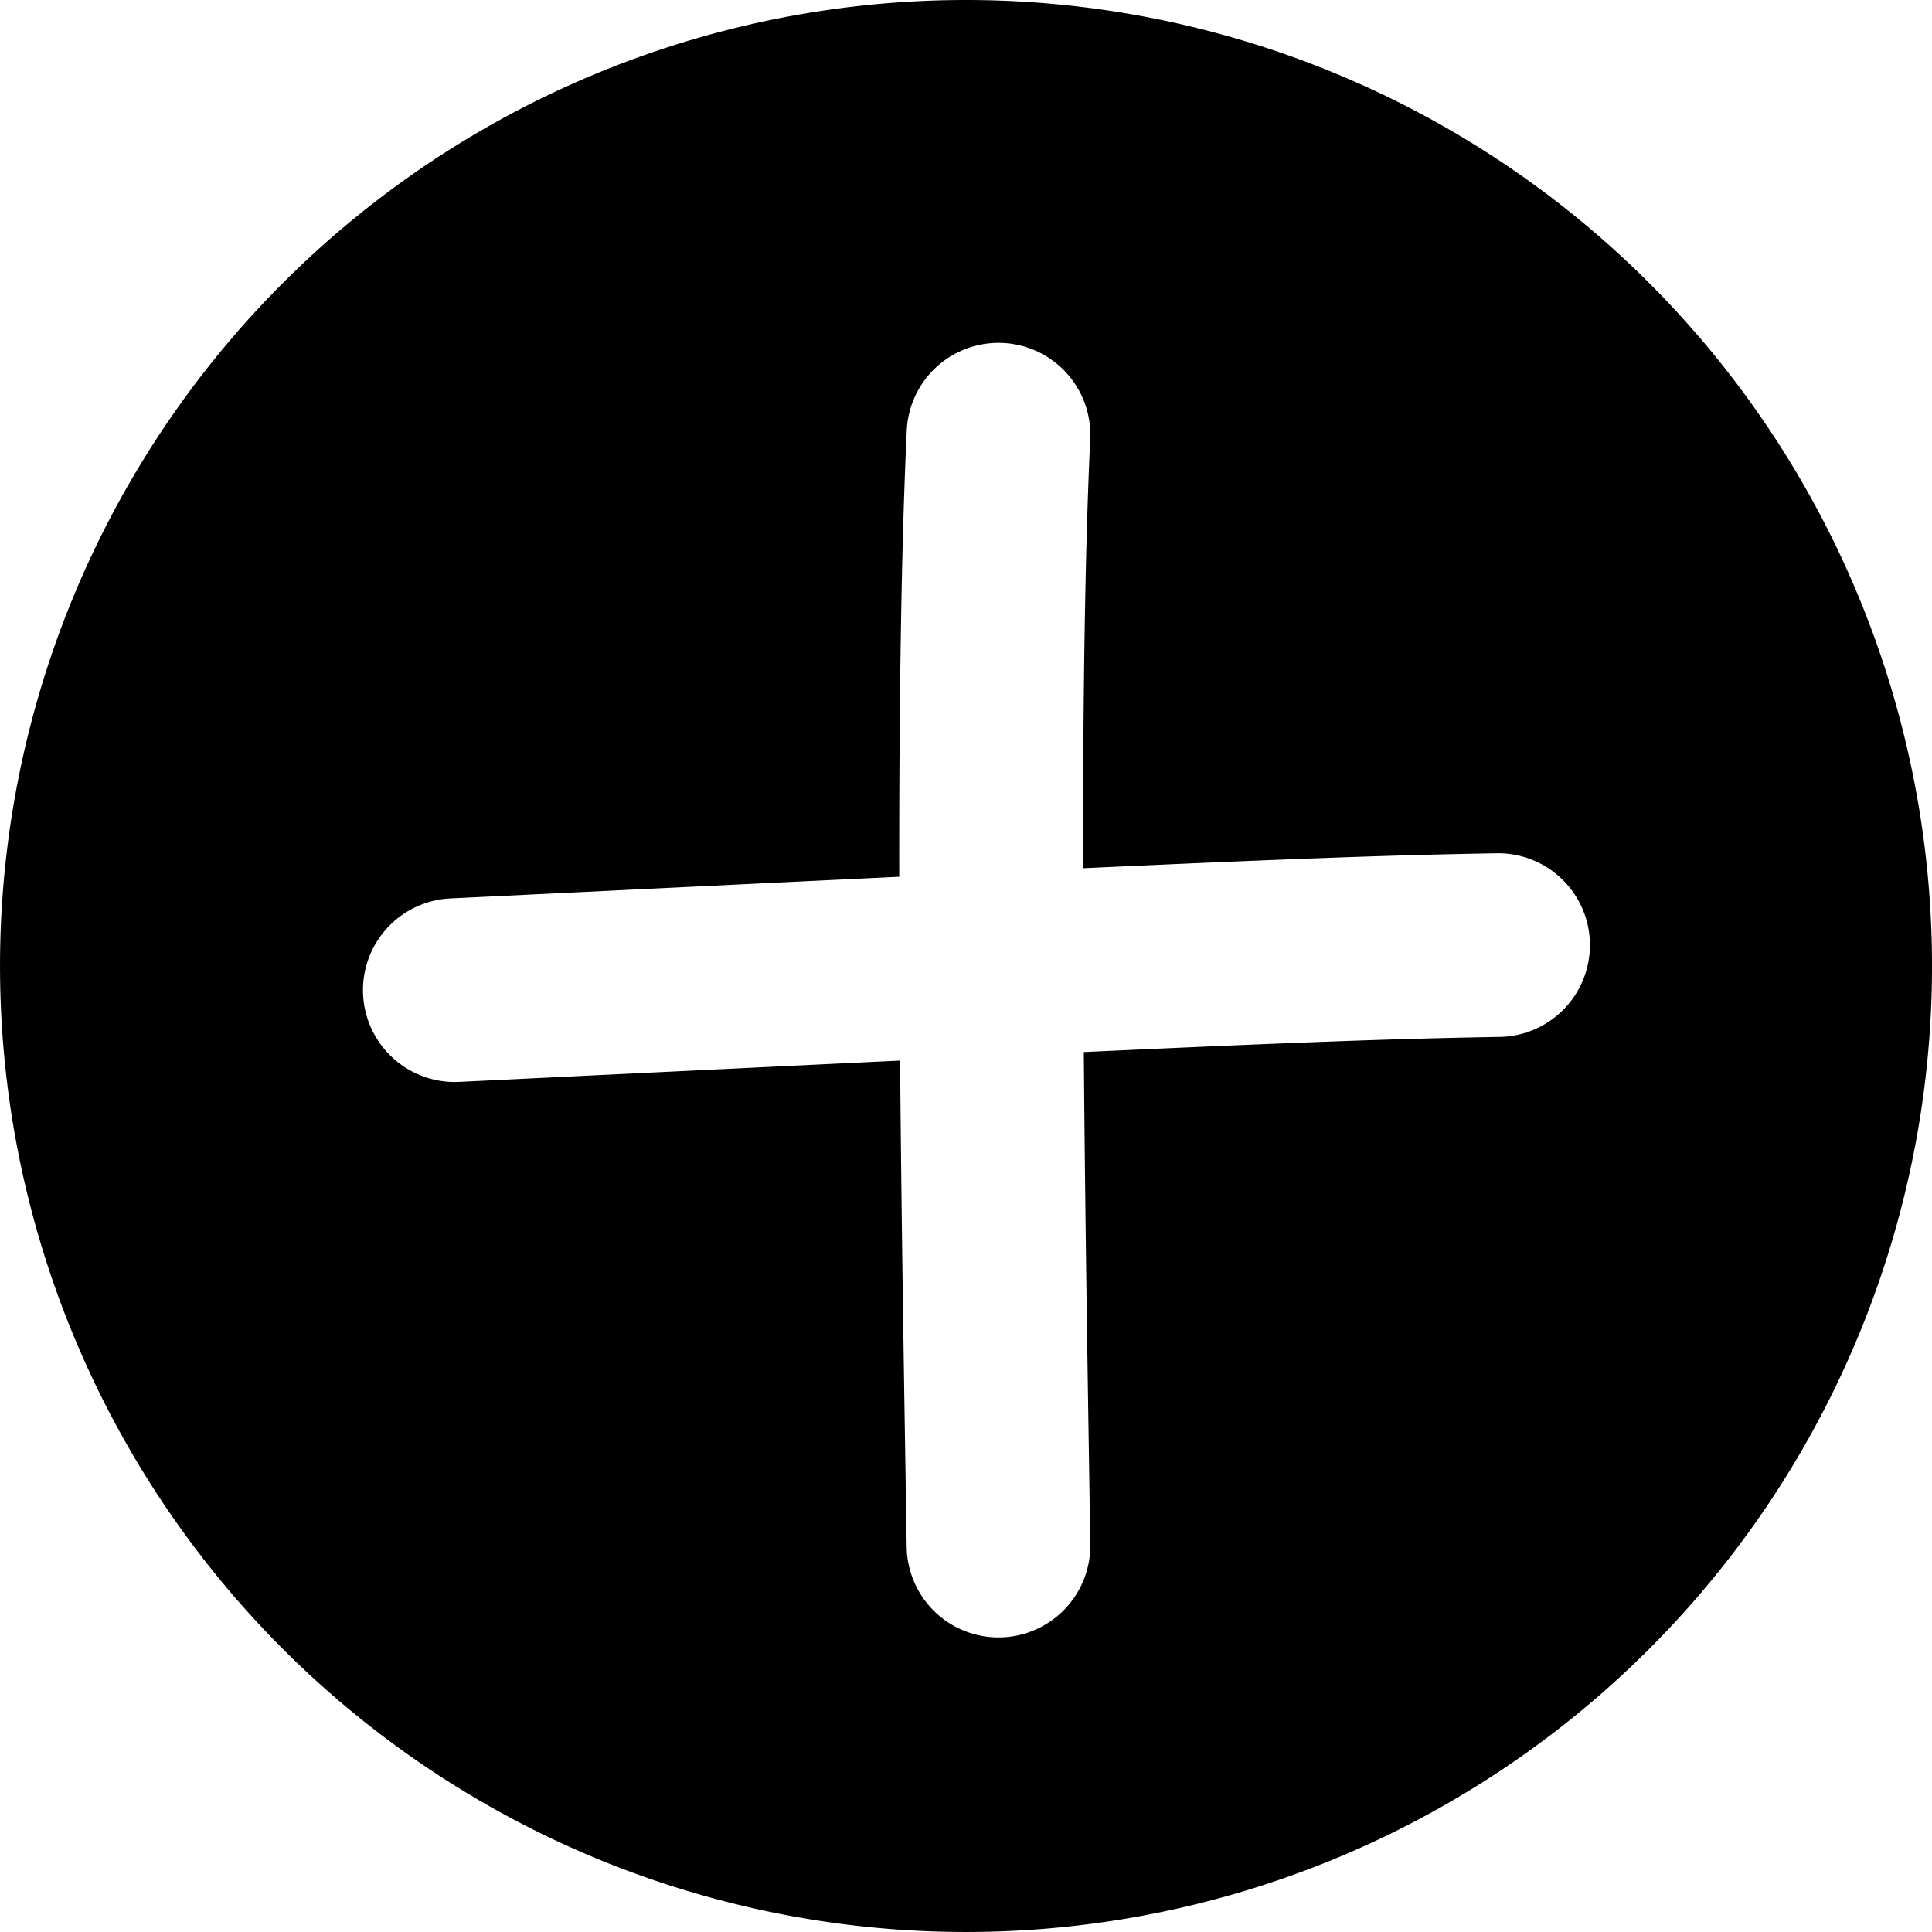 <?xml version="1.0" encoding="UTF-8" standalone="no"?>
<!-- Created with Inkscape (http://www.inkscape.org/) -->

<svg
   width="105.195mm"
   height="105.195mm"
   viewBox="0 0 105.195 105.195"
   version="1.1"
   id="svg5"
   xmlns="http://www.w3.org/2000/svg"
   xmlns:svg="http://www.w3.org/2000/svg">
  <defs
     id="defs2" />
  <g
     id="layer3"
     style="display:inline"
     transform="translate(-52.597,-86.26)">
    <path
       id="path61"
       style="display:inline;fill:#000000;stroke-width:0.528;stroke-linecap:round"
       d="m 105.195,86.26 a 52.597,52.597 0 0 0 -52.597,52.597 52.597,52.597 0 0 0 52.597,52.597 52.597,52.597 0 0 0 52.598,-52.597 52.597,52.597 0 0 0 -52.598,-52.597 z m 2.002,18.674 h 5.2e-4 a 5,5 0 0 1 4.761,5.229 c -0.299,6.4 -0.396,14.729 -0.392,23.371 11.222,-0.514 16.839,-0.718 22.515,-0.814 a 5,5 0 0 1 5.084,4.914 5,5 0 0 1 -4.914,5.084 c -5.641,0.095 -11.234,0.3 -22.642,0.825 0.081,10.241 0.251,20.066 0.353,26.798 a 5,5 0 0 1 -4.924,5.074 5,5 0 0 1 -5.074,-4.924 c -0.1,-6.64 -0.274,-16.307 -0.359,-26.483 -6.387,0.305 -14.142,0.681 -24.003,1.159 a 5,5 0 0 1 -5.236,-4.752 5,5 0 0 1 4.752,-5.236 c 10.029,-0.486 17.978,-0.872 24.44,-1.181 -0.007,-8.866 0.093,-17.51 0.41,-24.301 a 5,5 0 0 1 5.228,-4.762 z" />
  </g>
  <g
     id="g558"
     style="display:none"
     transform="translate(-52.597,-86.26)">
    <path
       id="circle556"
       style="display:inline;fill:#000000;stroke-width:0.528;stroke-linecap:round"
       d="m 105.195,86.26 a 52.597,52.597 0 0 0 -52.597,52.597 52.597,52.597 0 0 0 52.597,52.597 52.597,52.597 0 0 0 52.598,-52.597 52.597,52.597 0 0 0 -52.598,-52.597 z m -0.205,20.697 c 6.213,0.084 11.991,4.703 14.691,12.365 5.138,0.036 9.71,0.172 13.914,0.413 a 3.5,3.5 0 0 1 3.293,3.695 3.5,3.5 0 0 1 -3.693,3.295 c -1.665,-0.095 -3.4,-0.173 -5.208,-0.236 2.214,22.631 2.073,32.621 0.33,38.414 a 3.5,3.5 0 0 1 -3.502,2.486 c -21.808,-0.937 -27.53,-0.007 -39.446,0.252 a 3.5,3.5 0 0 1 -3.564,-3.218 c -0.824,-10.189 -1.117,-22.655 -0.129,-37.156 -1.552,0.068 -3.025,0.127 -4.651,0.203 a 3.5,3.5 0 0 1 -3.658,-3.334 3.5,3.5 0 0 1 3.334,-3.658 c 4.854,-0.224 9.278,-0.405 13.513,-0.564 2.291,-8.085 8.298,-13.043 14.775,-12.955 z m -0.093,7 c -2.579,-0.035 -5.418,1.472 -7.201,5.697 4.499,-0.139 8.726,-0.244 12.572,-0.296 0.63,-0.009 1.232,-0.013 1.846,-0.019 -1.976,-3.875 -4.792,-5.349 -7.217,-5.382 z m 11.967,12.355 c -7.77,-1e-4 -16.985,0.225 -28.15,0.66 -0.922,13.015 -0.703,24.083 -0.072,33.545 1.709,-0.059 3.386,-0.123 5.093,-0.184 l 0.707,-23.571 a 3.5,3.5 0 0 1 3.602,-3.395 3.5,3.5 0 0 1 3.395,3.603 l -0.695,23.159 c 2.81,-0.056 5.885,-0.082 9.452,-0.05 l -1.122,-24.042 a 3.5,3.5 0 0 1 3.332,-3.658 3.5,3.5 0 0 1 3.66,3.332 l 1.144,24.495 c 1.528,0.04 3.117,0.087 4.818,0.147 0.699,-4.822 0.804,-14.693 -1.09,-34.018 -1.32,-0.014 -2.667,-0.024 -4.073,-0.024 z" />
  </g>
  <g
     id="g6862"
     style="display:none"
     transform="translate(-52.597,-86.26)">
    <path
       id="circle6860"
       style="fill:#000000;stroke-width:0.528;stroke-linecap:round"
       d="m 105.195,86.26 a 52.597,52.597 0 0 0 -52.597,52.597 52.597,52.597 0 0 0 52.597,52.597 52.597,52.597 0 0 0 52.598,-52.597 52.597,52.597 0 0 0 -52.598,-52.597 z m 4.792,18.148 a 5,5 0 0 1 4.761,5.227 c -0.305,6.534 -0.932,14.714 -2.042,23.229 7.593,-0.371 13.62,-0.452 17.379,-0.451 2.811,3.6e-4 4.359,0.045 4.359,0.045 a 5,5 0 0 1 4.853,5.141 5,5 0 0 1 -5.143,4.856 c 0,0 -9.012,-0.256 -22.986,0.499 -1.888,10.683 -4.628,21.092 -8.541,28.698 a 5,5 0 0 1 -6.732,2.16 5,5 0 0 1 -2.158,-6.734 c 2.782,-5.407 5.094,-14.04 6.879,-23.413 -6.403,0.517 -13.441,1.24 -20.869,2.253 a 5,5 0 0 1 -5.629,-4.279 5,5 0 0 1 4.279,-5.629 c 8.591,-1.171 16.681,-1.965 23.911,-2.503 1.302,-8.895 2.14,-17.67 2.45,-24.335 a 5,5 0 0 1 5.229,-4.762 z" />
  </g>
  <g
     id="g6866"
     style="display:none"
     transform="translate(-52.597,-86.26)">
    <path
       id="circle6864"
       style="display:inline;fill:#000000;stroke-width:0.528;stroke-linecap:round"
       d="m 105.195,86.26 a 52.597,52.597 0 0 0 -52.597,52.597 52.597,52.597 0 0 0 52.597,52.597 52.597,52.597 0 0 0 52.598,-52.597 52.597,52.597 0 0 0 -52.598,-52.597 z M 86.369,112.643 a 5,5 0 0 1 3.631,1.209 c 5.957,5.161 11.536,10.11 16.674,14.82 4.24,-4.642 8.321,-8.897 12.468,-13.457 a 5,5 0 0 1 3.463,-1.629 5,5 0 0 1 3.602,1.295 5,5 0 0 1 0.334,7.063 c -4.299,4.727 -8.385,8.985 -12.563,13.554 6.469,6.178 11.999,11.856 16.342,16.925 a 5,5 0 0 1 -0.543,7.051 5,5 0 0 1 -7.051,-0.543 c -3.957,-4.618 -9.183,-9.989 -15.386,-15.925 -5.743,6.742 -11.919,14.738 -19.246,25.841 a 5,5 0 0 1 -6.928,1.42 5,5 0 0 1 -1.418,-6.928 c 7.675,-11.631 14.24,-20.086 20.291,-27.168 -5.085,-4.669 -10.643,-9.608 -16.588,-14.759 a 5,5 0 0 1 -0.504,-7.055 5,5 0 0 1 3.421,-1.713 z" />
  </g>
  <g
     id="g6870"
     style="display:none"
     transform="translate(-52.597,-86.26)">
    <path
       id="circle6868"
       style="display:inline;fill:#000000;stroke-width:0.528;stroke-linecap:round"
       d="m 105.195,86.26 a 52.597,52.597 0 0 0 -52.597,52.597 52.597,52.597 0 0 0 52.597,52.597 52.597,52.597 0 0 0 52.598,-52.597 52.597,52.597 0 0 0 -52.598,-52.597 z m 4.159,47.869 c 11.203,0.008 20.84,0.152 20.84,0.152 a 5,5 0 0 1 4.935,5.063 5,5 0 0 1 -5.062,4.935 c 0,0 -39.808,-0.415 -50.086,0.479 a 5,5 0 0 1 -5.414,-4.549 5,5 0 0 1 4.549,-5.414 c 6.267,-0.545 19.036,-0.674 30.238,-0.666 z" />
  </g>
  <g
     id="layer5"
     style="display:none"
     transform="translate(-52.597,-86.26)">
    <path
       style="fill:none;fill-opacity:1;stroke:#ffffff;stroke-width:7;stroke-linecap:round;stroke-linejoin:round;stroke-dasharray:none;stroke-opacity:1"
       d="m 85.294,125.709 c -1.129,15.091 -0.845,27.986 0,38.432 11.756,-0.255 17.736,-1.19 39.671,-0.248 1.45,-4.817 1.757,-15.35 -0.744,-39.919"
       id="path5264" />
    <path
       style="fill:none;fill-opacity:1;stroke:#ffffff;stroke-width:7;stroke-linecap:round;stroke-dasharray:none;stroke-opacity:1"
       d="m 76.863,123.973 c 26.825,-1.24 43.528,-1.487 56.532,-0.744"
       id="path5266" />
    <path
       style="fill:none;fill-opacity:1;stroke:#ffffff;stroke-width:7;stroke-linecap:round;stroke-dasharray:none;stroke-opacity:1"
       d="m 93.476,121.246 c 3.804,-14.481 19.007,-14.454 23.307,0.496"
       id="path5270" />
    <path
       style="fill:none;fill-opacity:1;stroke:#ffffff;stroke-width:7;stroke-linecap:round;stroke-linejoin:round;stroke-dasharray:none;stroke-opacity:1"
       d="M 97.939,136.866 97.195,161.661"
       id="path5272" />
    <path
       style="fill:none;fill-opacity:1;stroke:#ffffff;stroke-width:7;stroke-linecap:round;stroke-linejoin:round;stroke-dasharray:none;stroke-opacity:1"
       d="m 112.568,135.875 1.24,26.53"
       id="path5274" />
  </g>
  <g
     id="layer4"
     style="display:none"
     transform="translate(-52.597,-86.26)">
    <path
       style="fill:none;fill-opacity:1;stroke:#ffffff;stroke-width:10;stroke-linecap:round;stroke-dasharray:none;stroke-opacity:1"
       d="m 79.548,139.776 c 11.406,-0.992 50.581,-0.496 50.581,-0.496"
       id="path5233" />
  </g>
  <g
     id="layer1"
     style="display:none"
     transform="translate(-52.597,-86.26)">
    <path
       style="display:inline;fill:none;fill-opacity:1;stroke:#ffffff;stroke-width:10;stroke-linecap:round;stroke-dasharray:none;stroke-opacity:1"
       d="m 109.753,109.403 c -0.784,16.817 -4.253,45.735 -11.571,59.961"
       id="path1275" />
    <path
       style="color:#000000;fill:#ffffff;stroke-linecap:round;-inkscape-stroke:none"
       d="m 134.443,132.457 c 0,0 -24.767,-0.715 -56.047,3.551 a 5,5 0 0 0 -4.279,5.629 5,5 0 0 0 5.629,4.279 c 30.434,-4.15 54.408,-3.463 54.408,-3.463 a 5,5 0 0 0 5.143,-4.855 5,5 0 0 0 -4.854,-5.141 z"
       id="path2211" />
  </g>
  <g
     id="g12951"
     style="display:none"
     transform="translate(-52.597,-86.26)">
    <path
       style="display:inline;fill:none;fill-opacity:1;stroke:#ffffff;stroke-width:10;stroke-linecap:round;stroke-dasharray:none;stroke-opacity:1"
       d="m 106.948,109.929 c -0.784,16.817 -0.22,45.911 0,60.487"
       id="path12947" />
    <path
       style="display:inline;fill:none;fill-opacity:1;stroke:#ffffff;stroke-width:10;stroke-linecap:round;stroke-dasharray:none;stroke-opacity:1"
       d="m 134.151,137.718 c -9.551,0.161 -16.525,0.502 -56.805,2.455"
       id="path12947-2" />
  </g>
  <g
     id="layer2"
     style="display:none"
     transform="translate(-52.597,-86.26)">
    <path
       style="fill:none;fill-opacity:1;stroke:#ffffff;stroke-width:10;stroke-linecap:round;stroke-dasharray:none;stroke-opacity:1"
       d="m 122.842,118.58 c -12.037,13.236 -22.92,23.264 -38.922,47.513"
       id="path5227" />
    <path
       style="fill:none;fill-opacity:1;stroke:#ffffff;stroke-width:10;stroke-linecap:round;stroke-dasharray:none;stroke-opacity:1"
       d="m 86.726,117.63 c 17.088,14.805 31.112,27.908 39.799,38.045"
       id="path5229" />
  </g>
</svg>
